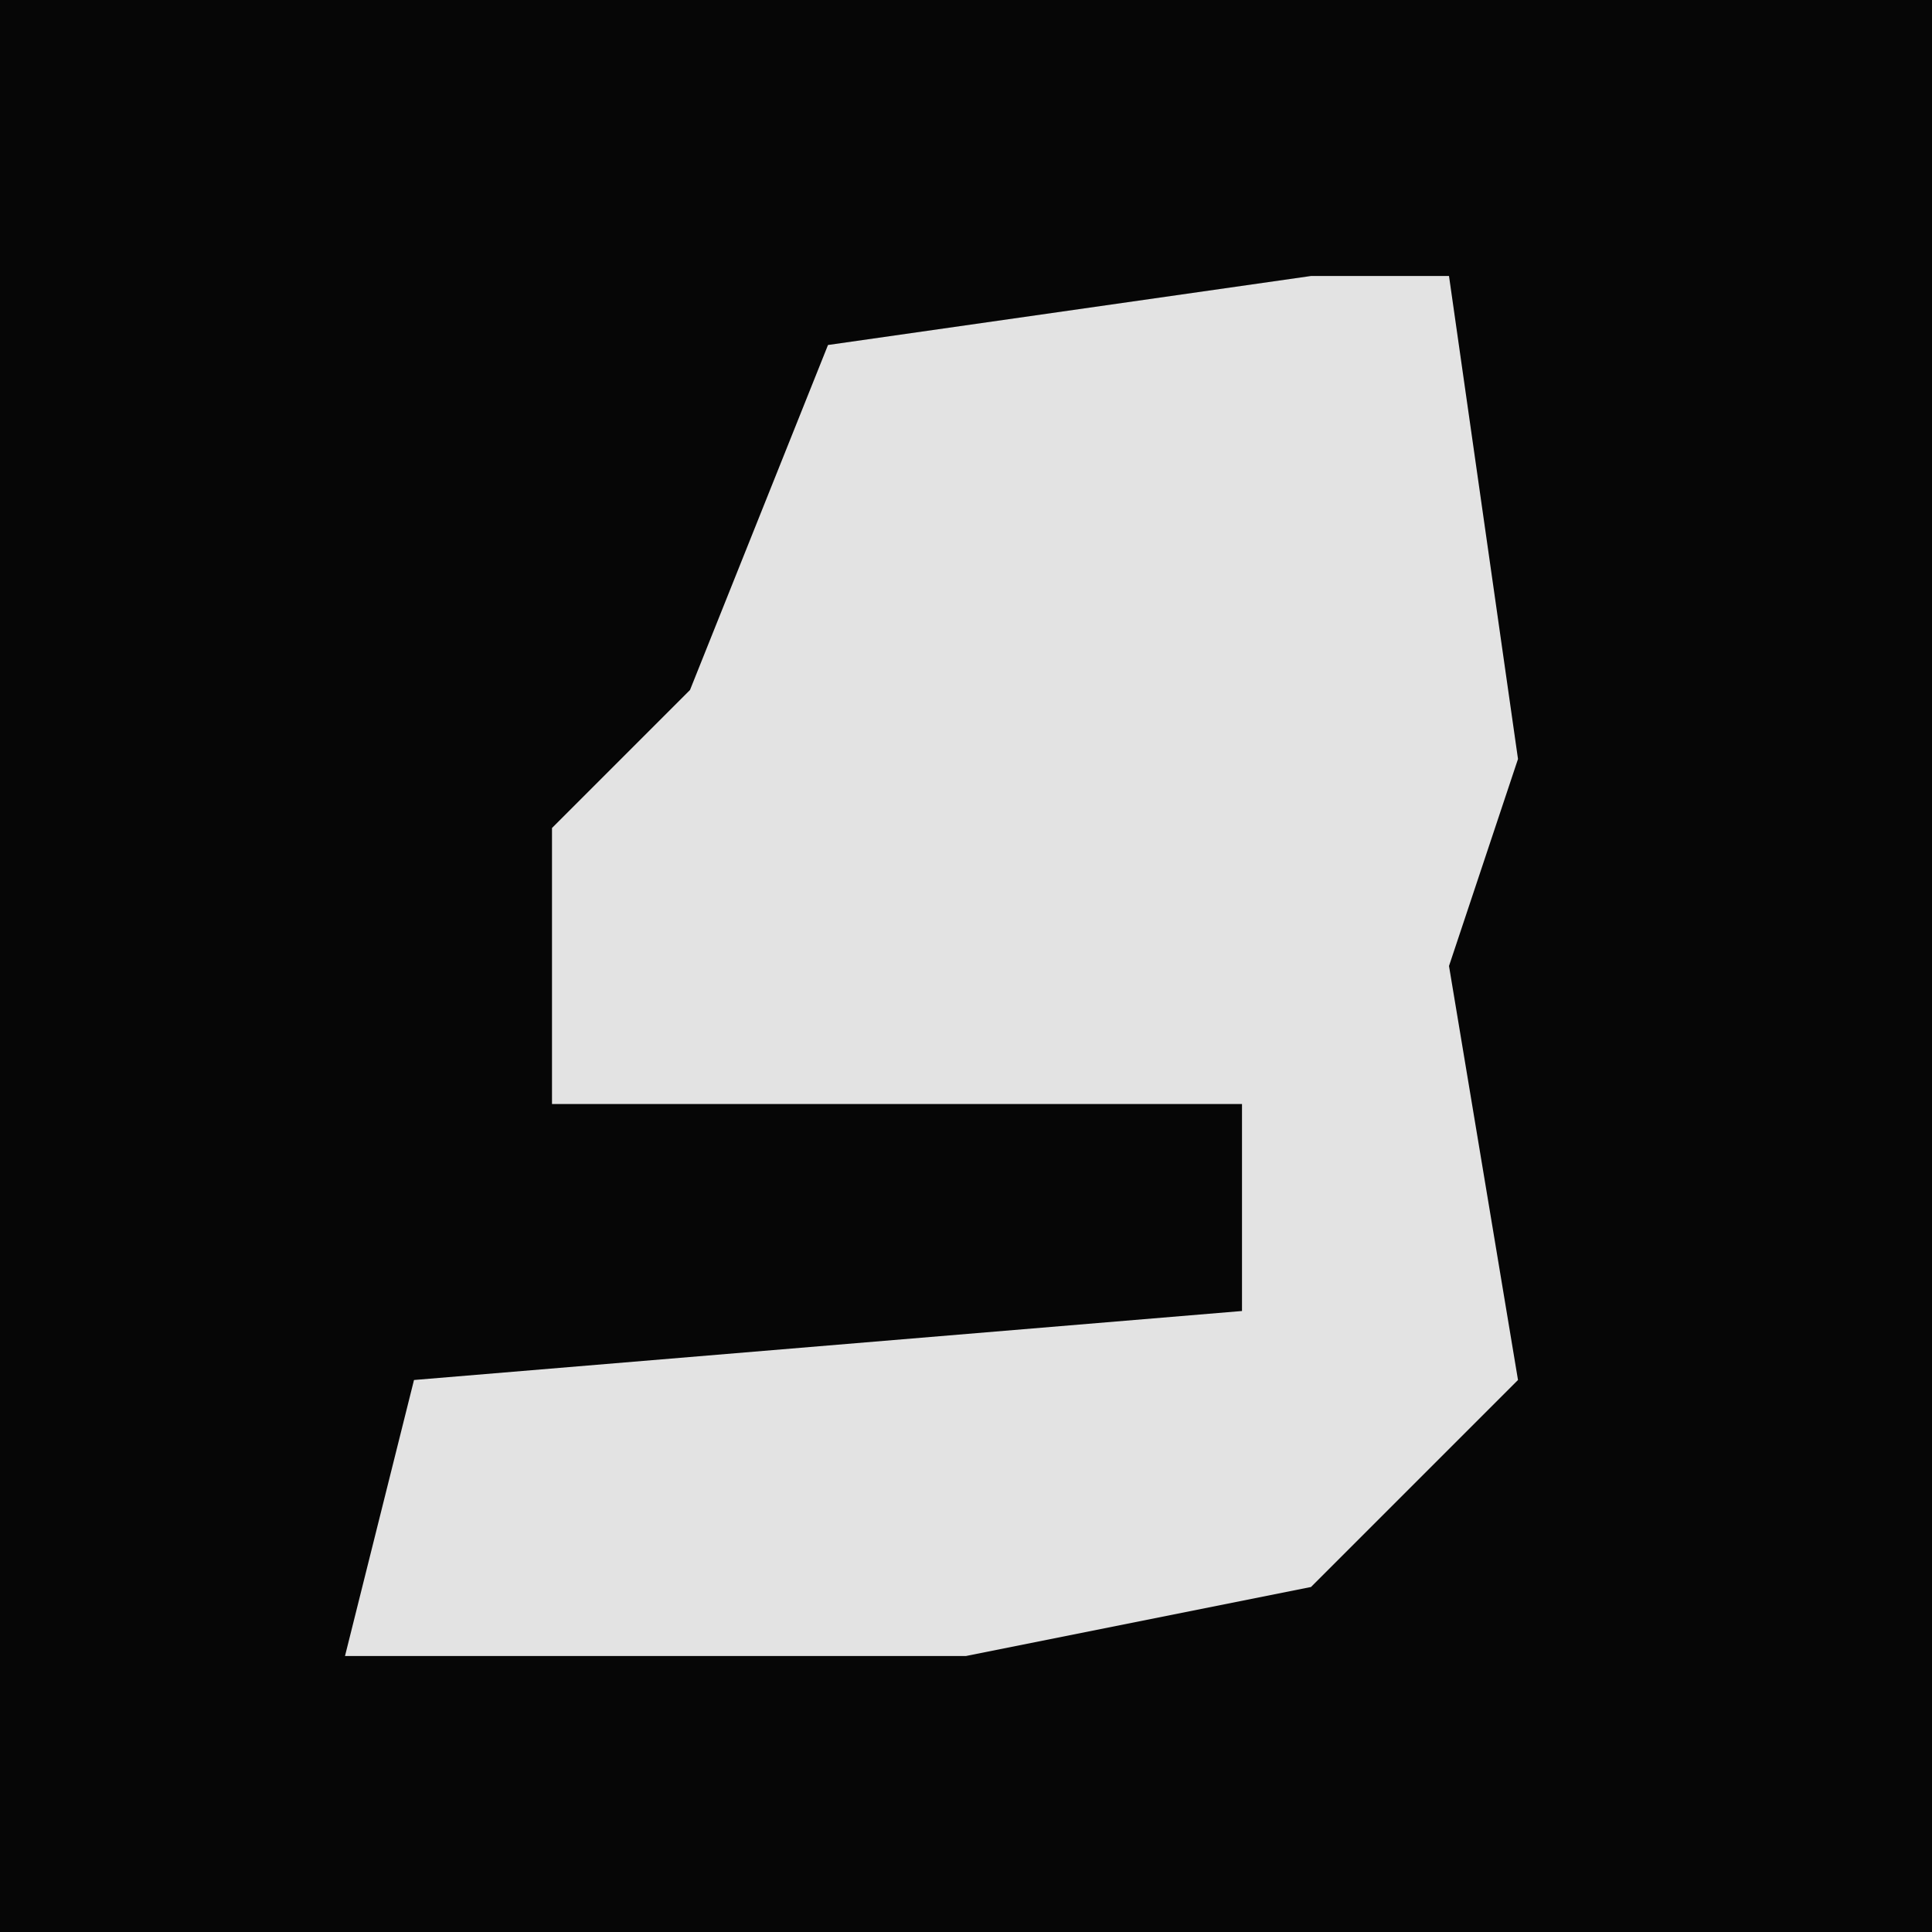 <?xml version="1.0" encoding="UTF-8"?>
<svg version="1.1" xmlns="http://www.w3.org/2000/svg" width="28" height="28">
<path d="M0,0 L28,0 L28,28 L0,28 Z " fill="#060606" transform="translate(0,0)"/>
<path d="M0,0 L2,0 L3,7 L2,10 L3,16 L0,19 L-5,20 L-14,20 L-13,16 L-1,15 L-1,12 L-11,12 L-11,8 L-9,6 L-7,1 Z " fill="#E3E3E3" transform="translate(19,4)"/>
</svg>
